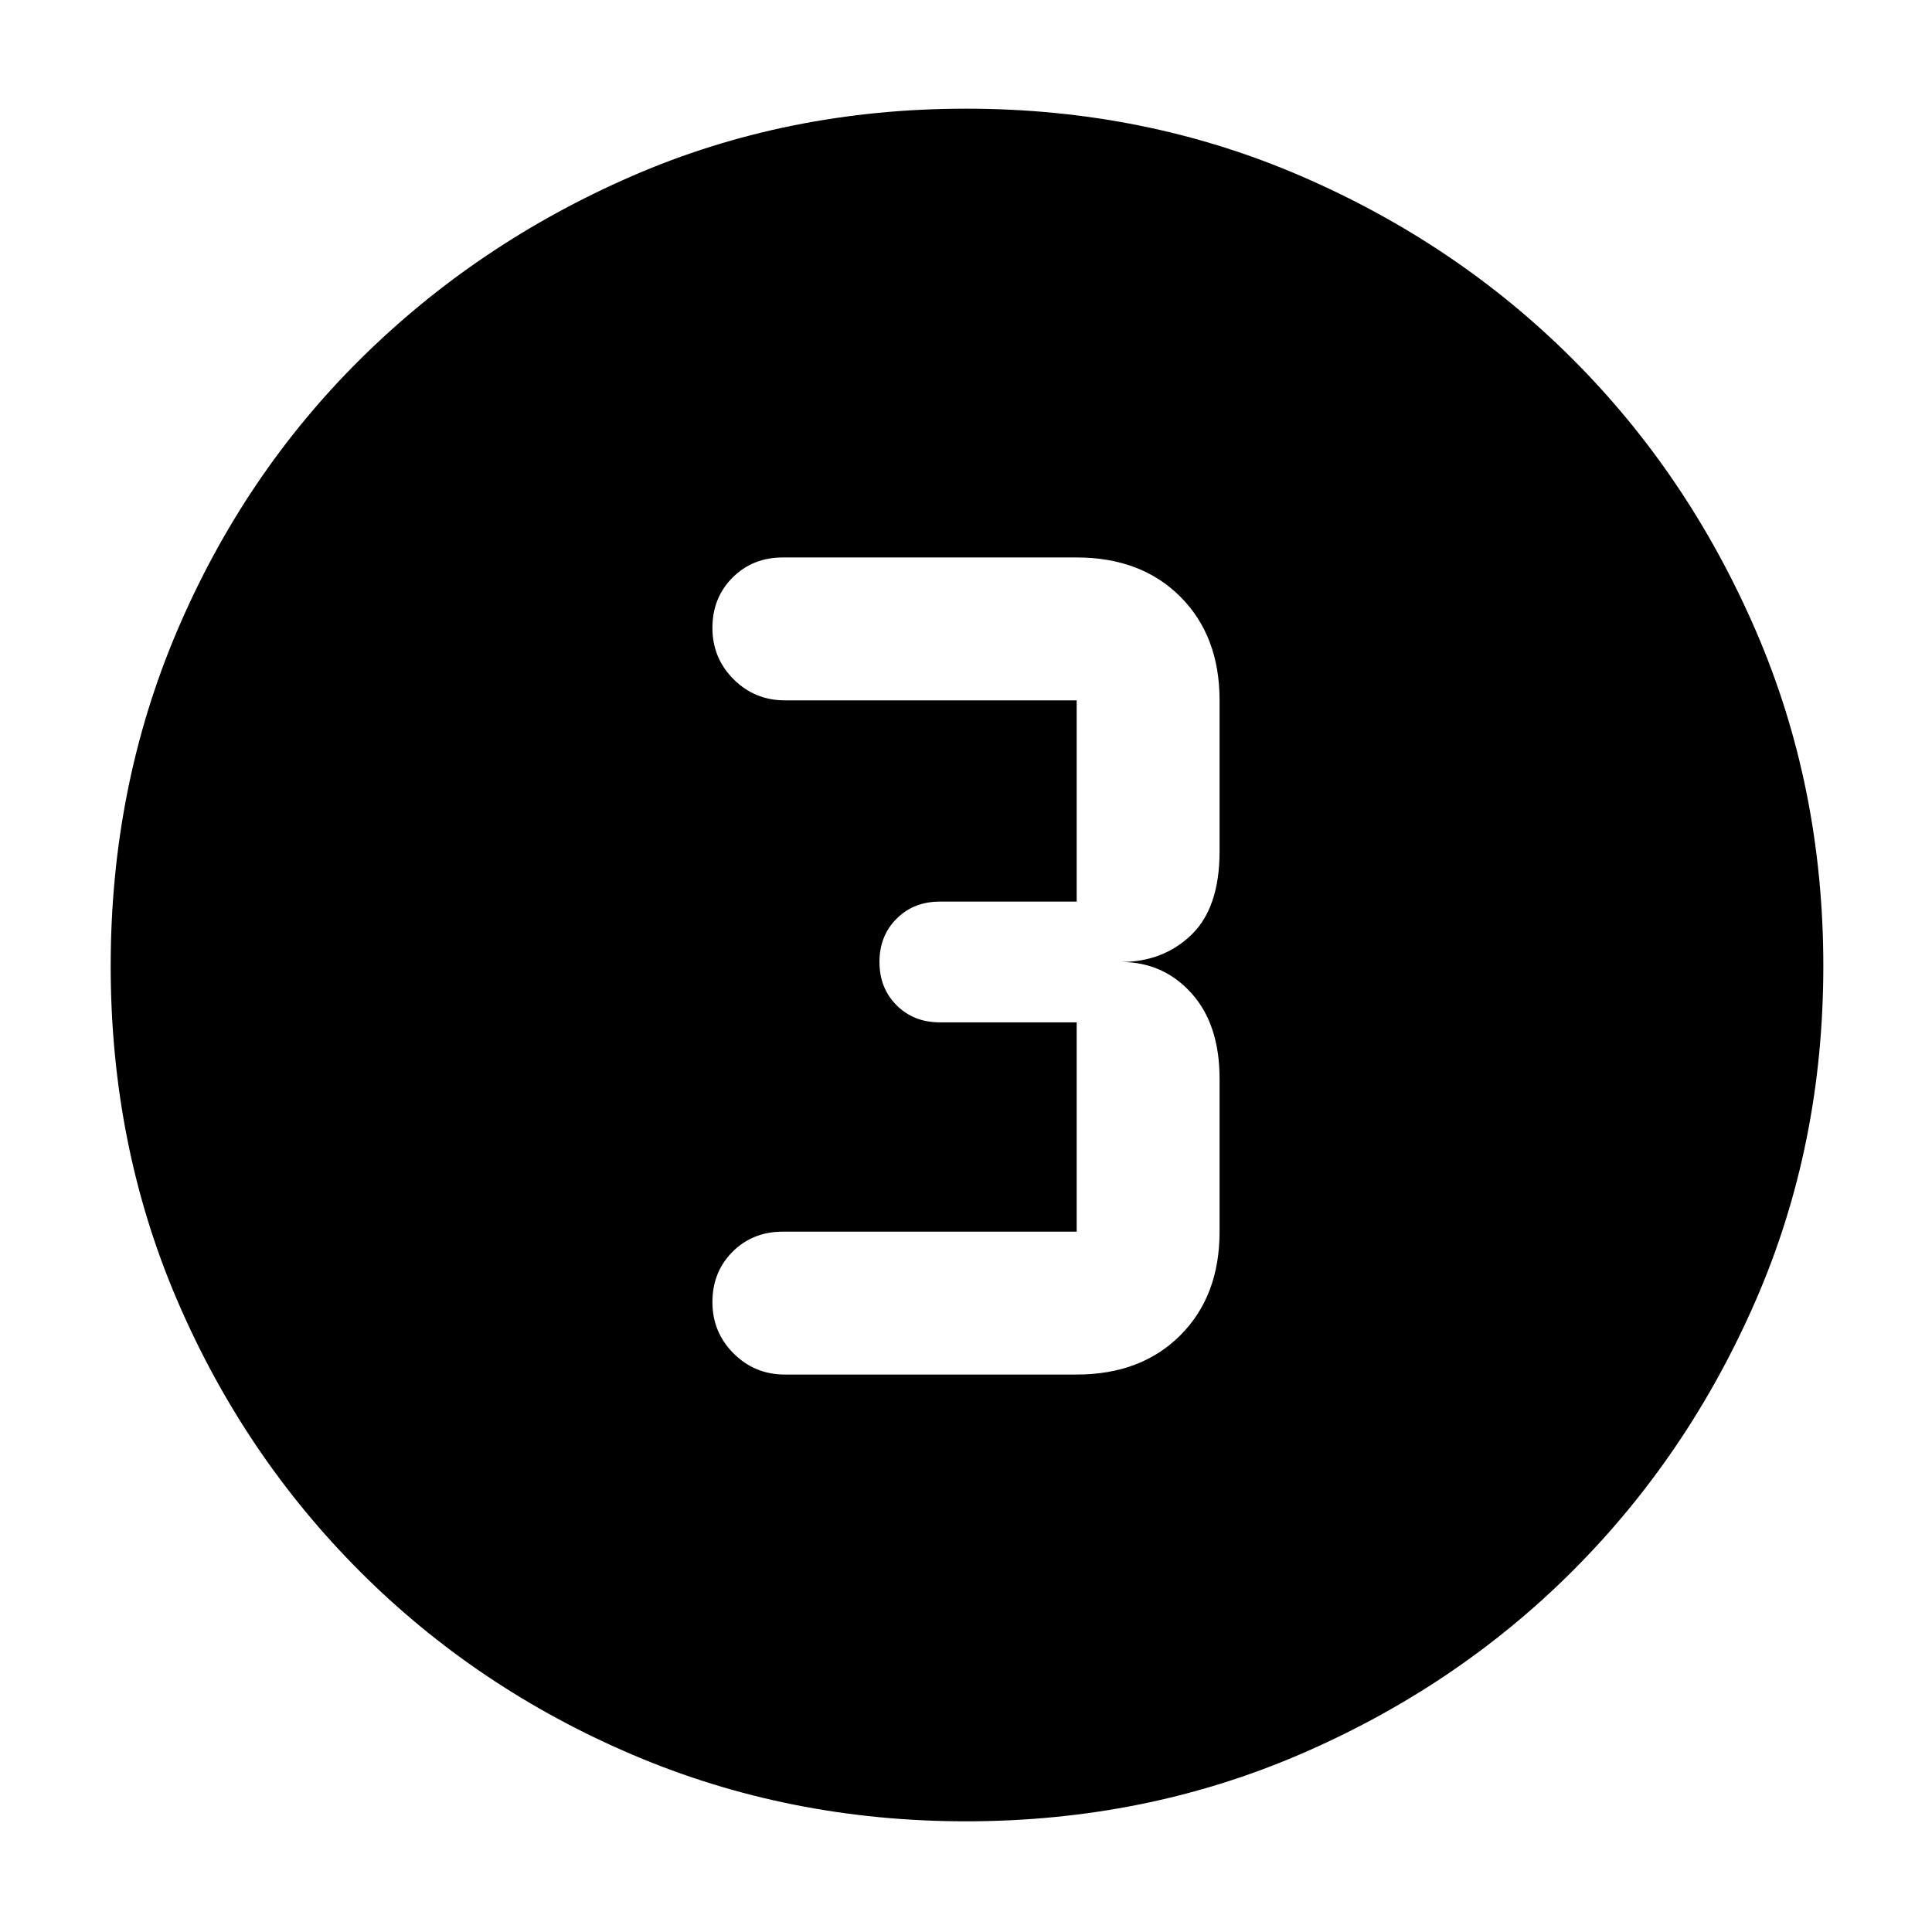 <svg xmlns="http://www.w3.org/2000/svg" width="48" height="48" viewBox="0 0 48 48"><path d="M24 45.25q-4.4 0-8.275-1.65T8.95 39.05q-2.9-2.9-4.55-6.75T2.75 24q0-4.45 1.65-8.325 1.65-3.875 4.55-6.75t6.75-4.55Q19.55 2.7 24 2.7q4.45 0 8.325 1.675 3.875 1.675 6.75 4.55t4.55 6.75Q45.3 19.55 45.3 24q0 4.45-1.675 8.3-1.675 3.85-4.55 6.725-2.875 2.875-6.75 4.55Q28.45 45.25 24 45.25Zm-4.5-11.1h7.25q1.6 0 2.575-.975.975-.975.975-2.575v-3.8q0-1.35-.7-2.125-.7-.775-1.75-.775 1.05 0 1.75-.675t.7-2.075V17.4q0-1.6-.975-2.575-.975-.975-2.575-.975h-7.3q-.75 0-1.25.5t-.5 1.25q0 .75.525 1.275.525.525 1.275.525h7.25v5h-3.4q-.65 0-1.075.425-.425.425-.425 1.075 0 .65.425 1.075.425.425 1.075.425h3.4v5.2h-7.3q-.75 0-1.25.5t-.5 1.25q0 .75.525 1.275.525.525 1.275.525Z"/></svg>
